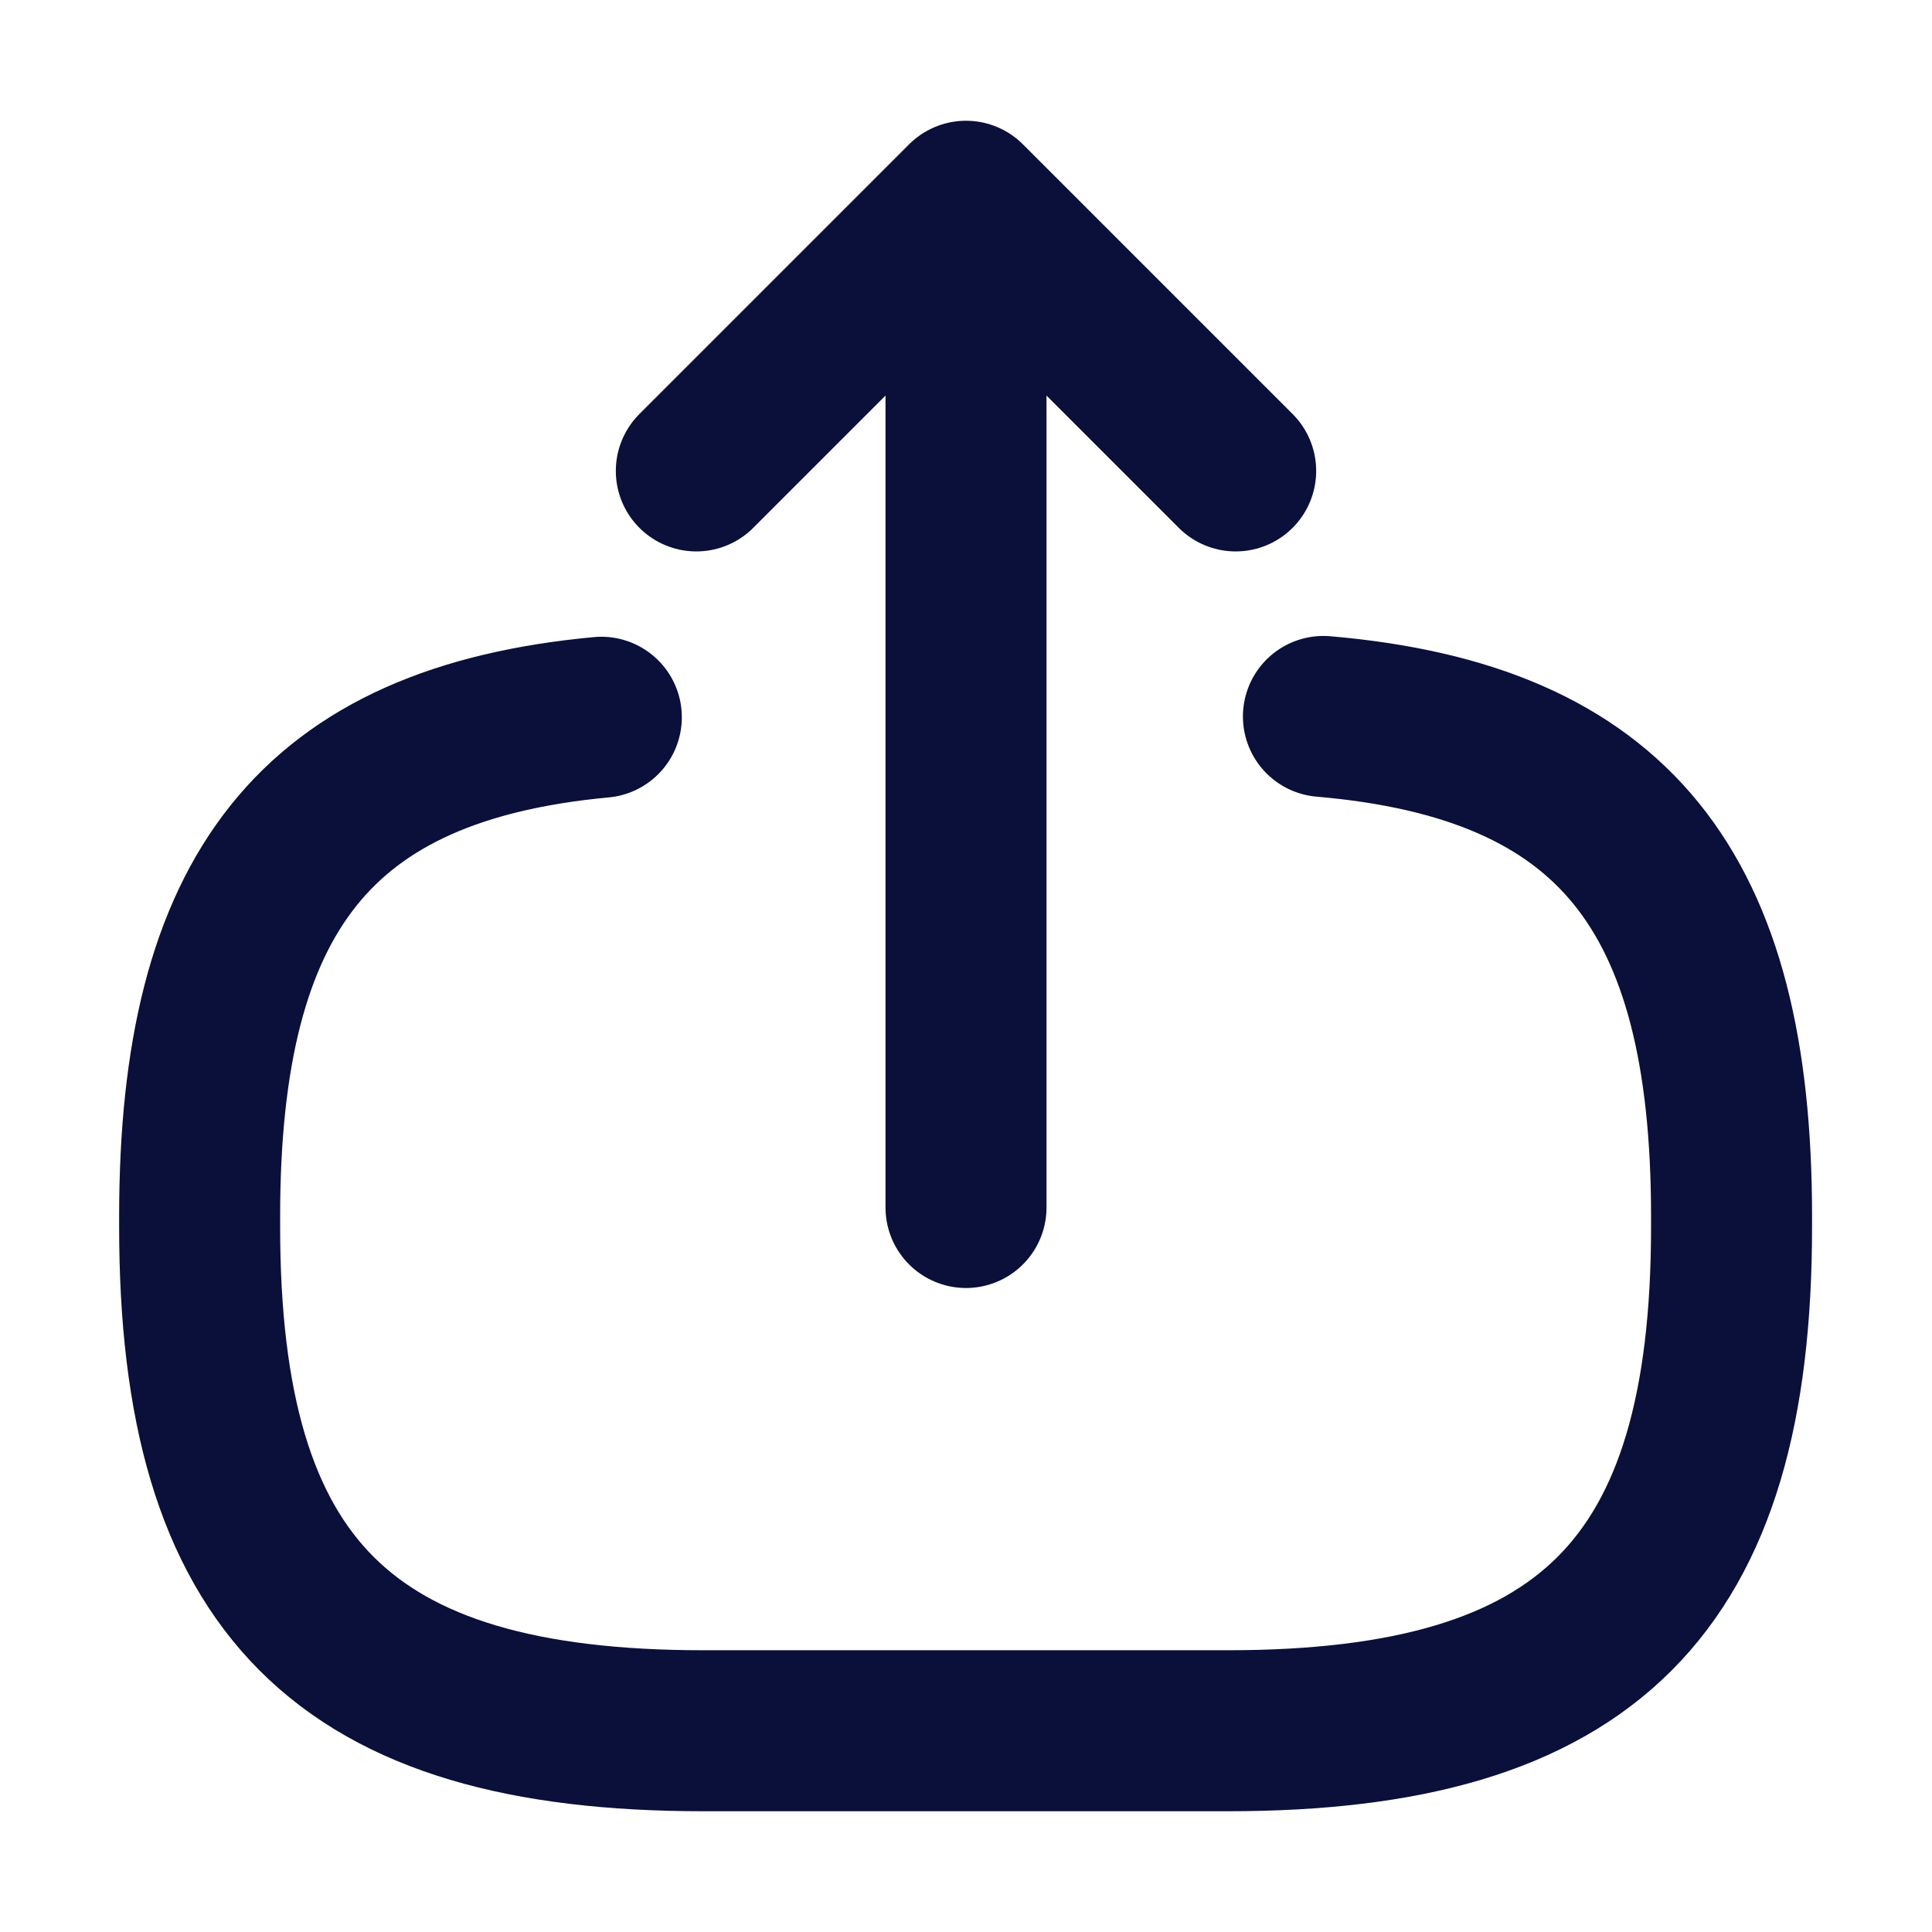 <svg width="24" height="24" viewBox="0 0 24 24" fill="none" xmlns="http://www.w3.org/2000/svg">
<path d="M16.44 8.9C20.04 9.21 21.51 11.06 21.51 15.11V15.24C21.51 19.71 19.72 21.5 15.25 21.5H8.74C4.27 21.5 2.48 19.71 2.48 15.24V15.11C2.48 11.09 3.93 9.24 7.47 8.91" stroke="#0A1039" stroke-width="2" stroke-linecap="round" stroke-linejoin="round"/>
<path d="M12 15V3.62" stroke="#0A1039" stroke-width="2" stroke-linecap="round" stroke-linejoin="round"/>
<path d="M15.35 5.85L12 2.5L8.65 5.85" stroke="#0A1039" stroke-width="2" stroke-linecap="round" stroke-linejoin="round"/>
</svg>
